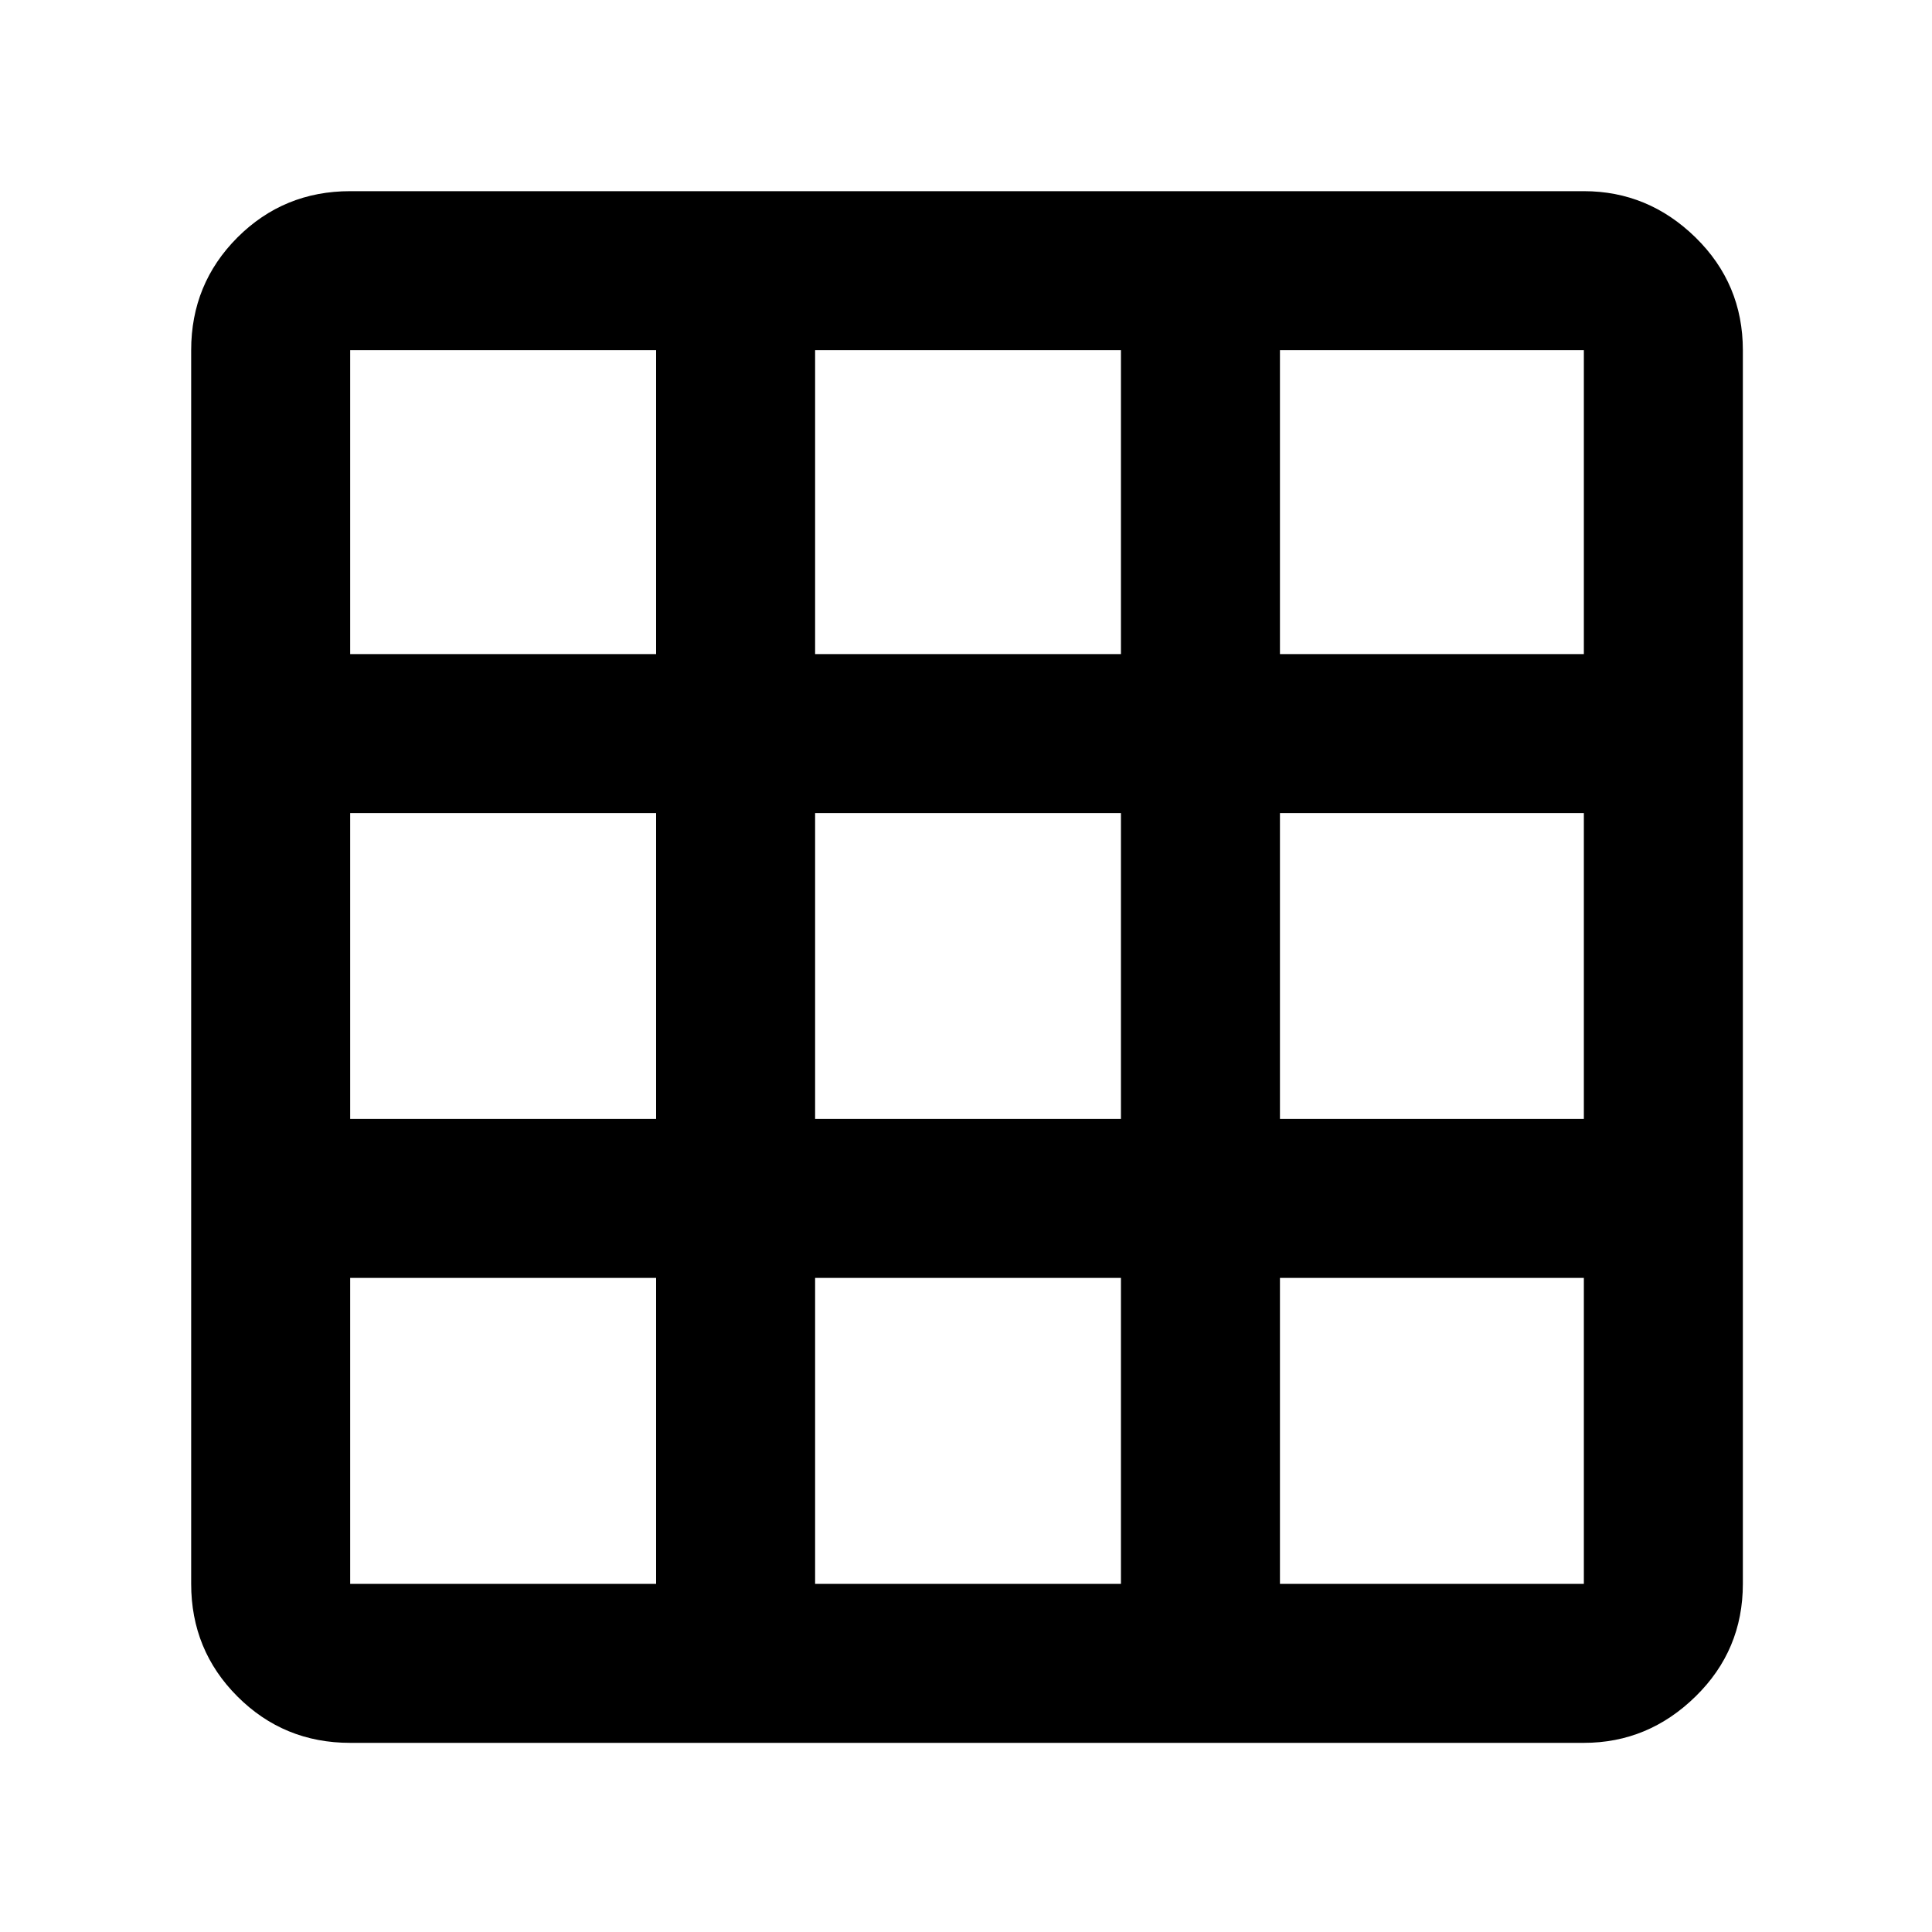 <svg xmlns="http://www.w3.org/2000/svg" height="20" width="20"><path d="M16.396 18.042H3.625Q2.938 18.042 2.458 17.562Q1.979 17.083 1.979 16.396V3.625Q1.979 2.938 2.458 2.458Q2.938 1.979 3.625 1.979H16.396Q17.062 1.979 17.552 2.458Q18.042 2.938 18.042 3.625V16.396Q18.042 17.083 17.552 17.562Q17.062 18.042 16.396 18.042ZM6.792 16.396V13.229H3.625V16.396Q3.625 16.396 3.625 16.396Q3.625 16.396 3.625 16.396ZM3.625 11.583H6.792V8.417H3.625ZM3.625 6.771H6.792V3.625H3.625Q3.625 3.625 3.625 3.625Q3.625 3.625 3.625 3.625ZM8.438 16.396H11.604V13.229H8.438ZM8.438 11.583H11.604V8.417H8.438ZM8.438 6.771H11.604V3.625H8.438ZM13.25 16.396H16.396Q16.396 16.396 16.396 16.396Q16.396 16.396 16.396 16.396V13.229H13.25ZM13.25 11.583H16.396V8.417H13.25ZM13.25 6.771H16.396V3.625Q16.396 3.625 16.396 3.625Q16.396 3.625 16.396 3.625H13.25Z"/></svg>
